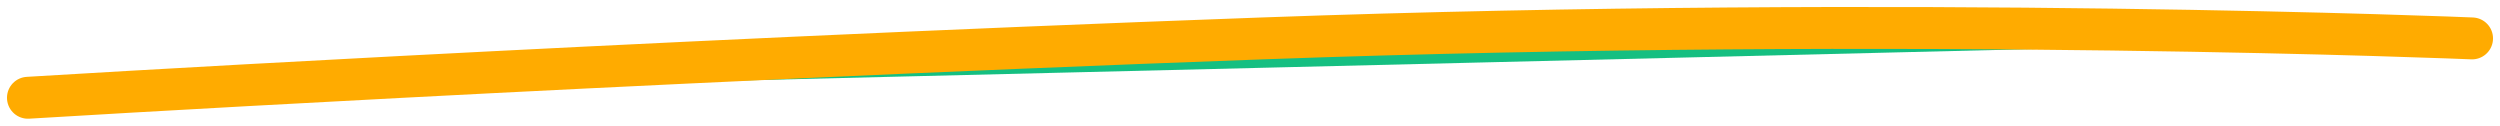 <svg width="179" height="9" viewBox="0 0 179 9" fill="none" xmlns="http://www.w3.org/2000/svg">
<path d="M2 7C2 7 43.749 4.438 90.383 2.75C137.017 1.062 177 2.75 177 2.75" fill="#15BF81"/>
<path d="M2 7C2 7 43.749 4.438 90.383 2.75C137.017 1.062 177 2.75 177 2.75" stroke="#FFAB00" stroke-width="3" stroke-linecap="round"/>
</svg>
